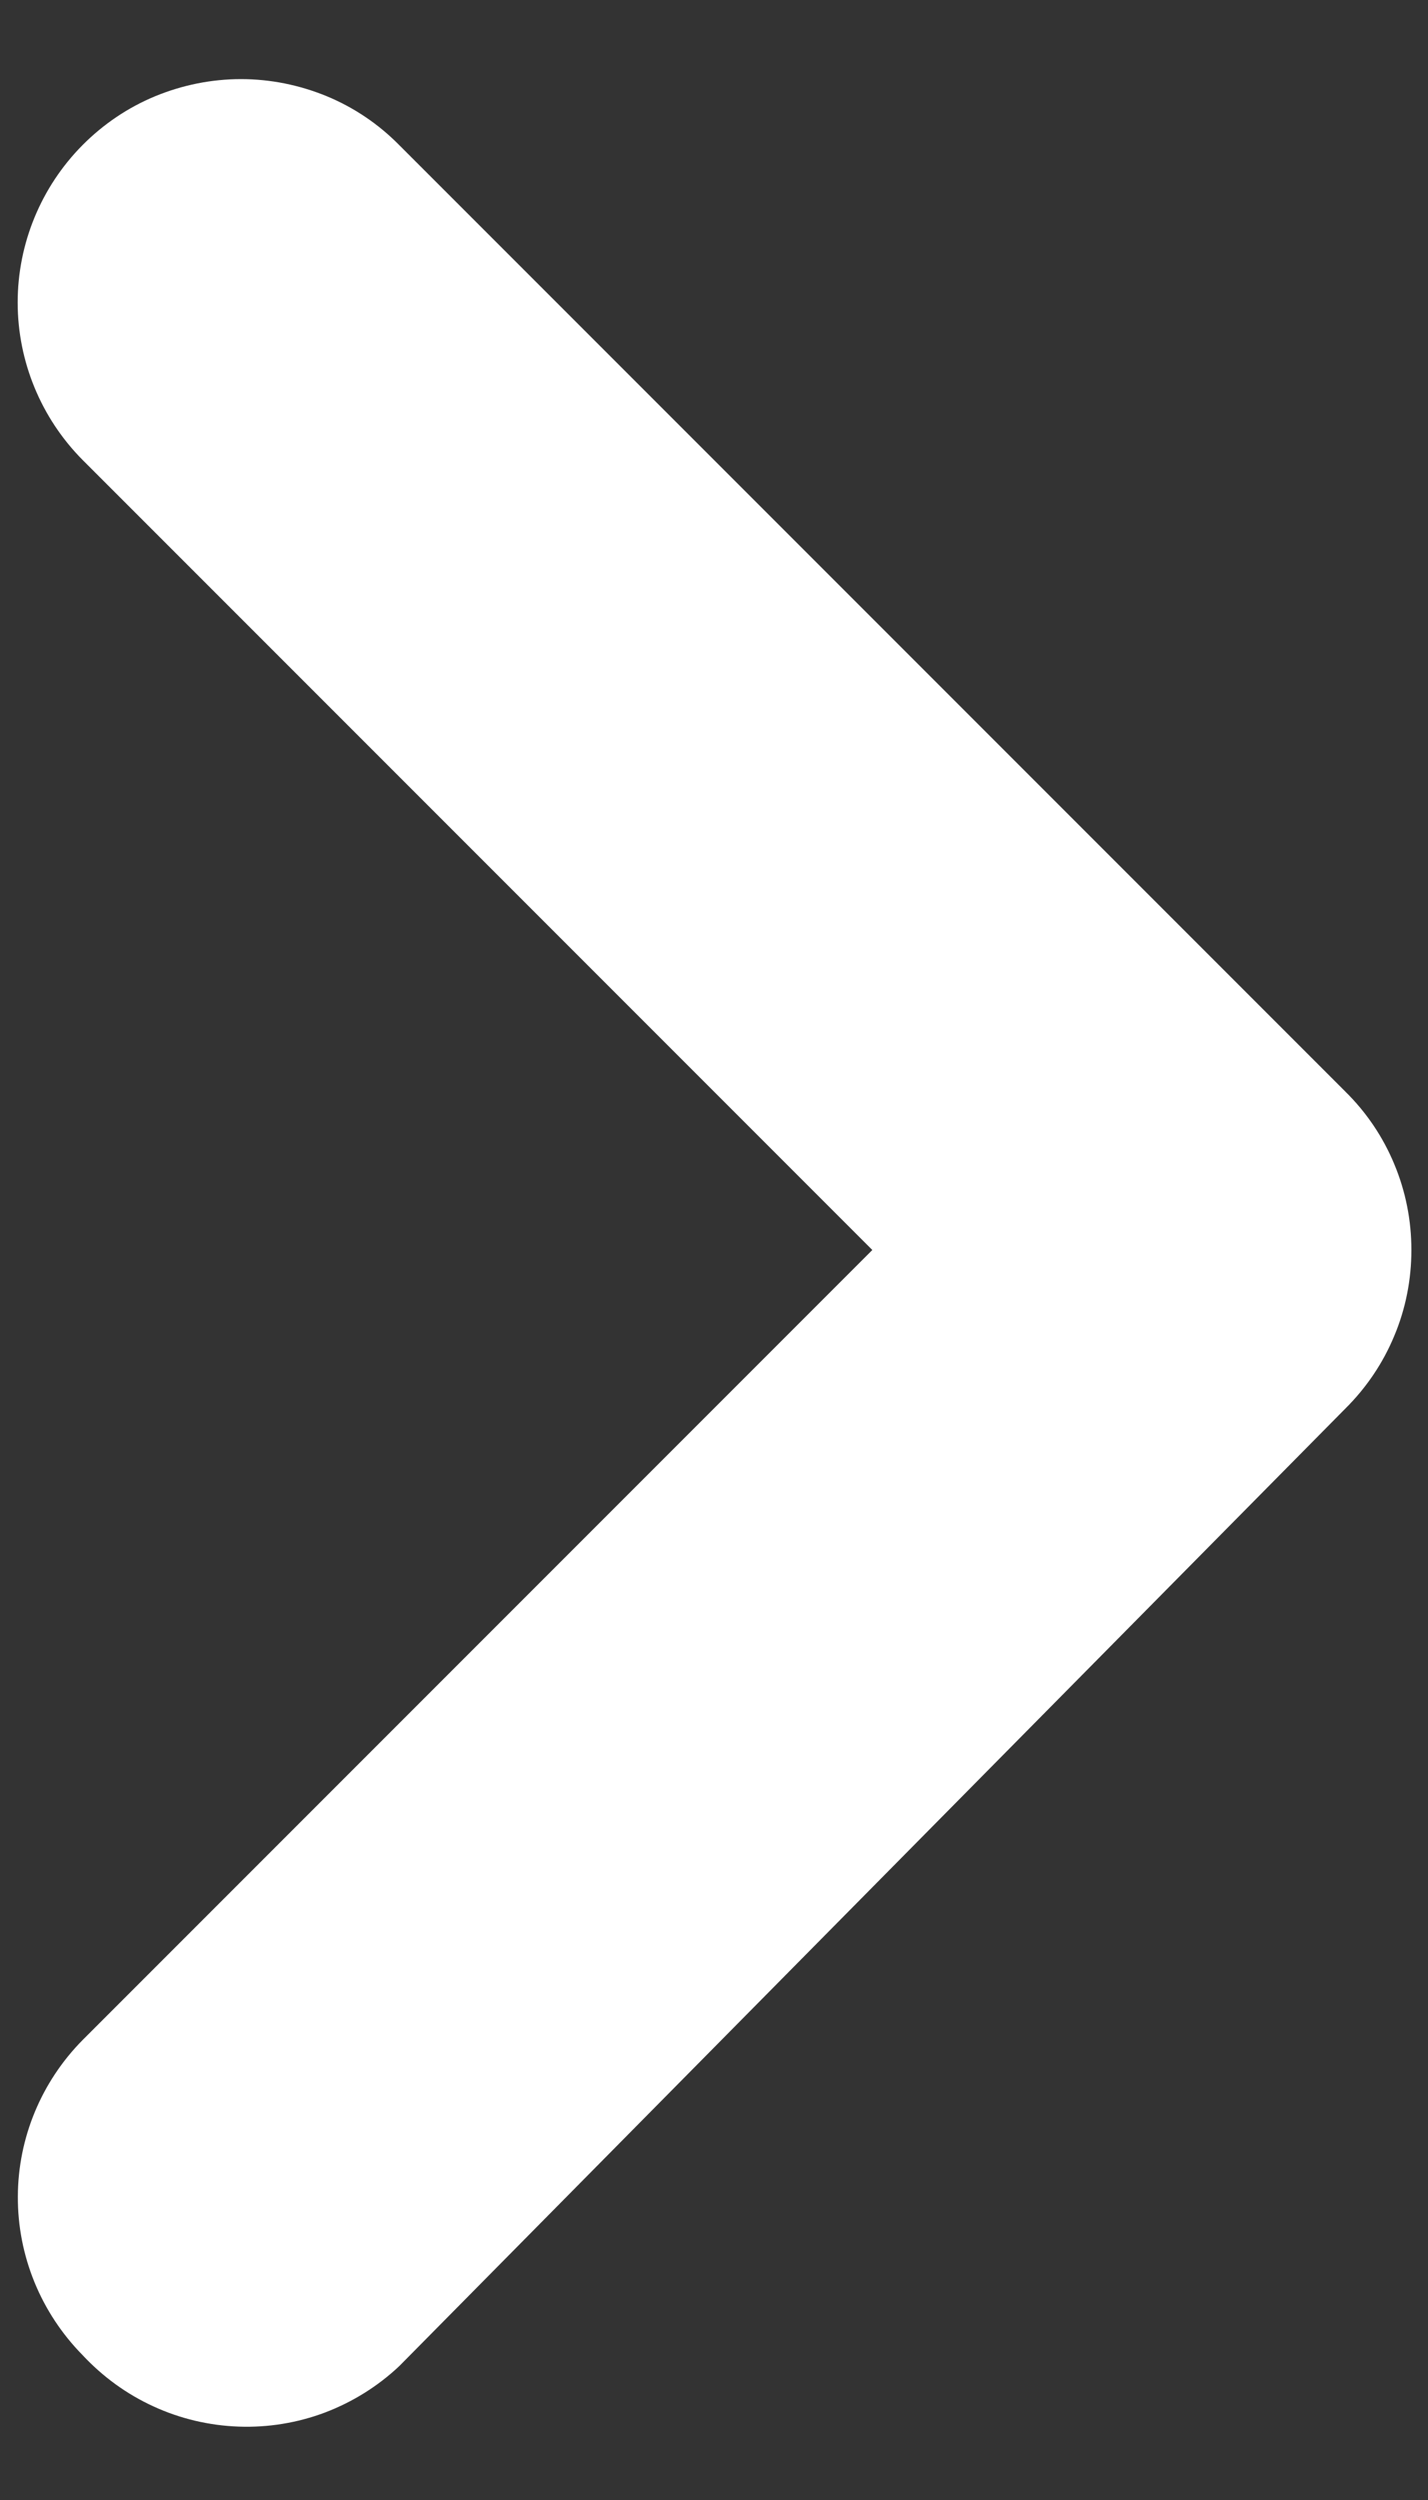 <svg width="8" height="14" viewBox="0 0 8 14" fill="none" xmlns="http://www.w3.org/2000/svg">
<rect x="0" y="0" width="8" height="14" fill="#333333" stroke="none"/>
<path d="M2.237 13.25L7.537 7.888C7.655 7.771 7.748 7.633 7.811 7.481C7.875 7.329 7.907 7.165 7.907 7C7.907 6.835 7.875 6.672 7.811 6.519C7.748 6.367 7.655 6.229 7.537 6.113L2.237 0.813C2.121 0.695 1.983 0.602 1.831 0.539C1.678 0.476 1.515 0.443 1.35 0.443C1.185 0.443 1.022 0.476 0.869 0.539C0.717 0.602 0.579 0.695 0.462 0.813C0.23 1.047 0.099 1.364 0.099 1.694C0.099 2.024 0.23 2.341 0.462 2.575L4.887 7L0.462 11.425C0.232 11.658 0.101 11.972 0.1 12.3C0.099 12.465 0.131 12.628 0.193 12.78C0.255 12.932 0.347 13.071 0.462 13.188C0.575 13.309 0.709 13.407 0.86 13.476C1.01 13.545 1.172 13.583 1.337 13.589C1.502 13.595 1.667 13.568 1.821 13.51C1.976 13.451 2.117 13.363 2.237 13.25Z" fill="white"/>
</svg>
